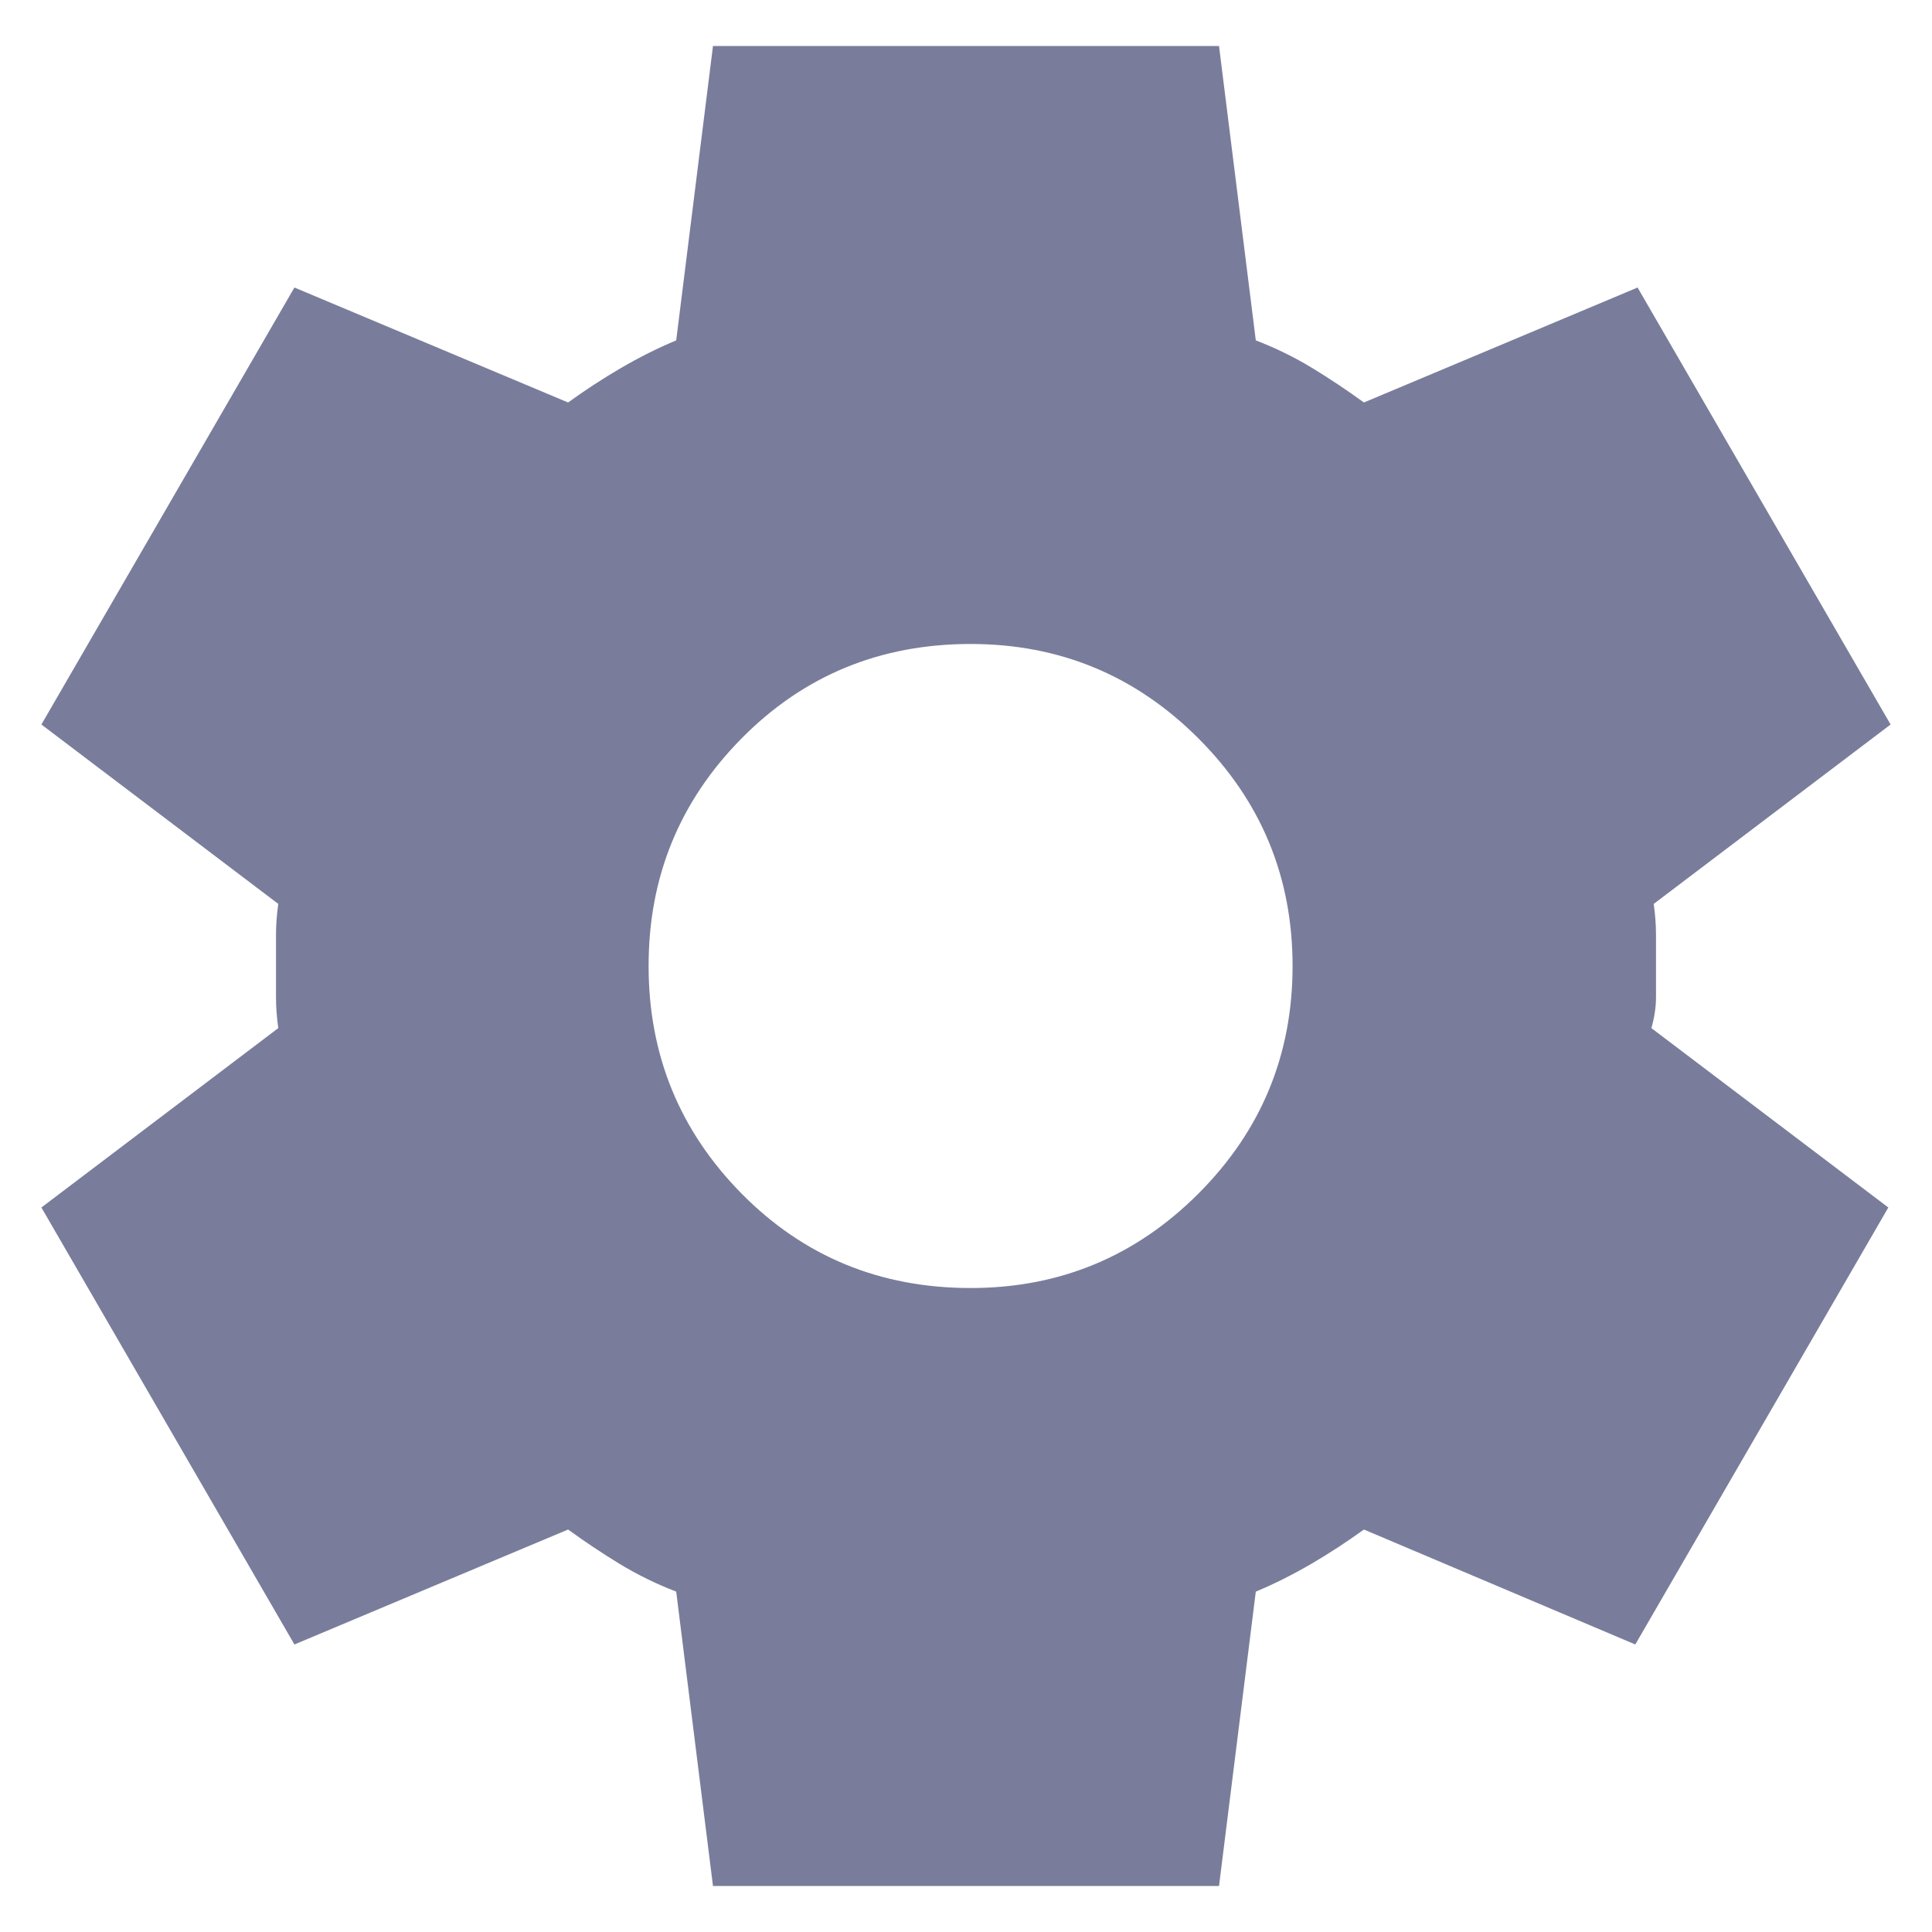 <svg width="28" height="28" viewBox="0 0 28 28" fill="none" xmlns="http://www.w3.org/2000/svg">
<path d="M10.333 27.333L9.8 23.067C9.511 22.956 9.239 22.822 8.983 22.667C8.727 22.511 8.477 22.344 8.233 22.167L4.267 23.833L0.6 17.5L4.033 14.9C4.011 14.744 4 14.594 4 14.449V13.551C4 13.406 4.011 13.255 4.033 13.1L0.6 10.5L4.267 4.167L8.233 5.833C8.478 5.656 8.733 5.489 9 5.333C9.267 5.178 9.533 5.044 9.8 4.933L10.333 0.667H17.667L18.2 4.933C18.489 5.044 18.761 5.178 19.017 5.333C19.273 5.489 19.523 5.656 19.767 5.833L23.733 4.167L27.4 10.5L23.967 13.1C23.989 13.255 24 13.406 24 13.551V14.449C24 14.594 23.978 14.744 23.933 14.9L27.367 17.5L23.7 23.833L19.767 22.167C19.522 22.344 19.267 22.511 19 22.667C18.733 22.822 18.467 22.956 18.2 23.067L17.667 27.333H10.333ZM14.067 18.667C15.356 18.667 16.456 18.211 17.367 17.3C18.278 16.389 18.733 15.289 18.733 14C18.733 12.711 18.278 11.611 17.367 10.7C16.456 9.789 15.356 9.333 14.067 9.333C12.756 9.333 11.65 9.789 10.749 10.7C9.849 11.611 9.399 12.711 9.4 14C9.4 15.289 9.85 16.389 10.749 17.3C11.649 18.211 12.755 18.667 14.067 18.667Z" fill="#797D9B"/>
</svg>

